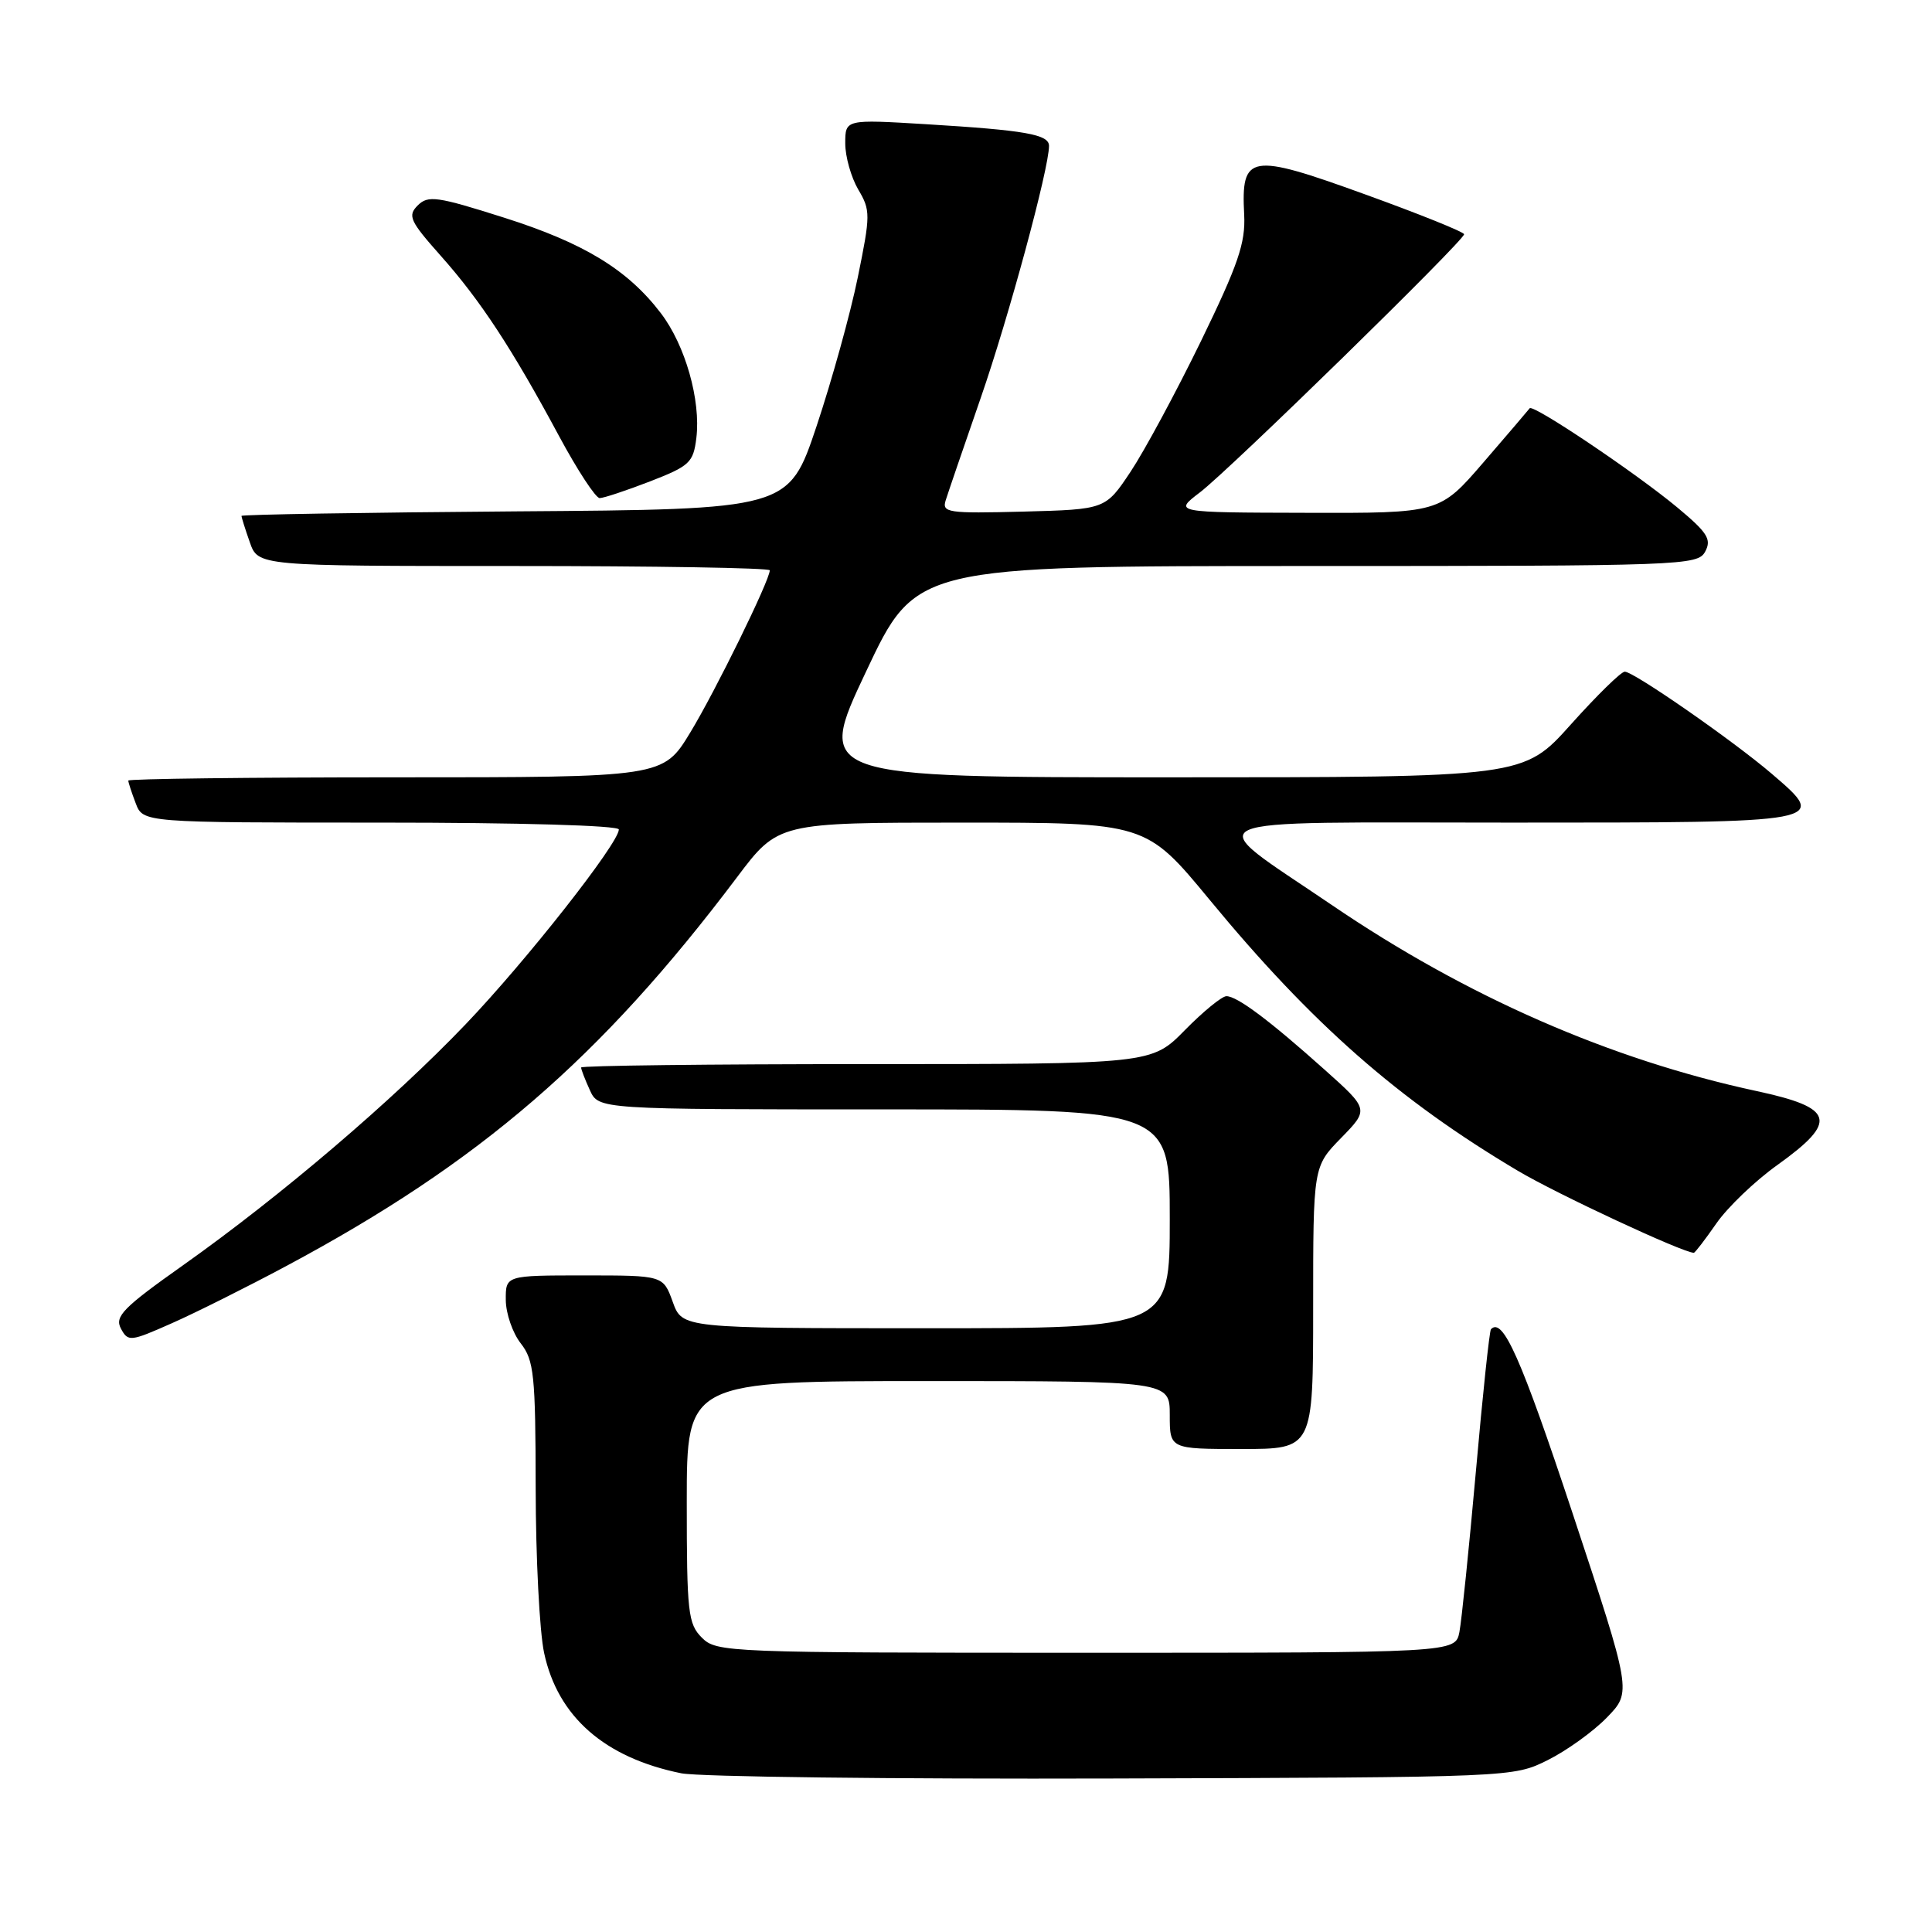 <?xml version="1.0" encoding="UTF-8" standalone="no"?>
<!DOCTYPE svg PUBLIC "-//W3C//DTD SVG 1.1//EN" "http://www.w3.org/Graphics/SVG/1.1/DTD/svg11.dtd" >
<svg xmlns="http://www.w3.org/2000/svg" xmlns:xlink="http://www.w3.org/1999/xlink" version="1.1" viewBox="0 0 256 256">
 <g >
 <path fill="currentColor"
d=" M 205.09 233.22 C 207.61 231.96 211.14 229.42 212.94 227.56 C 216.21 224.19 216.21 224.19 208.36 200.47 C 201.54 179.91 199.13 174.48 197.56 176.13 C 197.36 176.33 196.46 184.82 195.56 195.00 C 194.65 205.18 193.67 214.74 193.38 216.25 C 192.84 219.00 192.84 219.00 143.92 219.00 C 96.33 219.00 94.95 218.95 93.00 217.00 C 91.17 215.17 91.00 213.67 91.00 199.00 C 91.00 183.00 91.00 183.00 123.00 183.00 C 155.00 183.00 155.00 183.00 155.00 187.50 C 155.00 192.00 155.00 192.00 164.50 192.00 C 174.00 192.00 174.00 192.00 174.00 173.29 C 174.00 154.58 174.00 154.58 177.70 150.79 C 181.40 147.00 181.40 147.00 175.53 141.75 C 168.21 135.20 163.93 132.00 162.51 132.00 C 161.91 132.00 159.43 134.03 157.00 136.50 C 152.58 141.00 152.58 141.00 114.79 141.00 C 94.01 141.00 77.00 141.20 77.00 141.45 C 77.00 141.70 77.52 143.05 78.16 144.45 C 79.32 147.00 79.32 147.00 117.16 147.00 C 155.00 147.00 155.00 147.00 155.00 161.50 C 155.00 176.00 155.00 176.00 122.70 176.00 C 90.40 176.00 90.40 176.00 89.14 172.50 C 87.87 169.00 87.87 169.00 77.44 169.00 C 67.00 169.00 67.00 169.00 67.02 172.25 C 67.03 174.04 67.92 176.62 69.00 178.00 C 70.76 180.25 70.96 182.17 70.98 197.20 C 70.99 206.39 71.49 216.21 72.10 219.03 C 73.91 227.47 80.11 232.91 90.27 234.97 C 92.60 235.44 118.35 235.75 147.50 235.66 C 200.50 235.50 200.50 235.50 205.09 233.22 Z  M 37.98 167.73 C 63.59 154.03 79.59 140.23 97.65 116.25 C 103.11 109.00 103.11 109.00 127.48 109.00 C 151.84 109.00 151.84 109.00 160.30 119.25 C 173.83 135.66 185.29 145.74 201.13 155.14 C 206.33 158.23 223.01 166.00 224.44 166.00 C 224.60 166.00 225.94 164.25 227.42 162.12 C 228.90 159.98 232.54 156.49 235.51 154.37 C 243.60 148.57 243.10 146.79 232.75 144.57 C 213.36 140.40 194.31 132.06 176.43 119.89 C 158.91 107.98 156.68 109.00 200.24 109.00 C 242.39 109.00 242.33 109.01 234.78 102.54 C 229.64 98.14 216.48 89.00 215.29 89.00 C 214.80 89.00 211.59 92.15 208.14 96.00 C 201.87 103.00 201.87 103.00 155.00 103.00 C 108.14 103.00 108.14 103.00 114.75 89.00 C 121.35 75.00 121.35 75.00 173.14 75.00 C 223.14 75.00 224.96 74.93 225.95 73.08 C 226.82 71.46 226.25 70.57 222.24 67.23 C 216.73 62.65 203.11 53.50 202.69 54.10 C 202.53 54.32 199.78 57.54 196.58 61.25 C 190.76 68.00 190.76 68.00 173.13 67.95 C 155.50 67.91 155.50 67.91 159.00 65.24 C 162.92 62.26 194.00 31.89 194.00 31.04 C 194.00 30.74 188.06 28.35 180.81 25.73 C 165.58 20.21 164.44 20.41 164.86 28.45 C 165.05 32.19 164.07 35.05 159.12 45.23 C 155.83 51.98 151.64 59.75 149.81 62.50 C 146.48 67.50 146.48 67.50 135.61 67.79 C 125.57 68.05 124.79 67.93 125.31 66.29 C 125.62 65.30 127.71 59.19 129.96 52.70 C 133.65 42.07 139.00 22.33 139.00 19.33 C 139.00 17.81 135.87 17.26 122.75 16.46 C 112.00 15.81 112.00 15.81 112.00 19.00 C 112.00 20.76 112.78 23.50 113.72 25.11 C 115.36 27.87 115.35 28.48 113.66 36.76 C 112.68 41.57 110.21 50.45 108.19 56.50 C 104.50 67.50 104.50 67.50 68.25 67.76 C 48.31 67.91 32.00 68.18 32.00 68.36 C 32.00 68.55 32.49 70.12 33.10 71.85 C 34.20 75.00 34.20 75.00 68.10 75.00 C 86.74 75.00 102.00 75.25 102.00 75.57 C 102.00 76.88 94.80 91.57 91.47 97.05 C 87.86 103.00 87.86 103.00 52.43 103.00 C 32.94 103.00 17.00 103.20 17.00 103.43 C 17.00 103.67 17.44 105.02 17.98 106.43 C 18.95 109.00 18.95 109.00 50.48 109.00 C 68.83 109.00 82.00 109.38 82.00 109.91 C 82.00 111.72 69.71 127.35 61.69 135.73 C 52.04 145.82 37.24 158.45 24.30 167.62 C 16.30 173.28 15.17 174.44 16.02 176.04 C 16.97 177.81 17.26 177.78 22.74 175.35 C 25.89 173.96 32.75 170.53 37.98 167.73 Z  M 86.13 63.79 C 91.38 61.75 91.87 61.30 92.27 58.04 C 92.88 53.05 90.81 45.74 87.56 41.49 C 83.15 35.71 77.36 32.19 66.76 28.83 C 57.91 26.02 56.72 25.85 55.35 27.22 C 53.99 28.58 54.30 29.28 58.38 33.87 C 63.65 39.79 67.83 46.16 74.06 57.75 C 76.50 62.29 78.93 66.00 79.46 66.00 C 79.99 66.00 82.99 65.00 86.13 63.79 Z "/>
</g>
</svg>